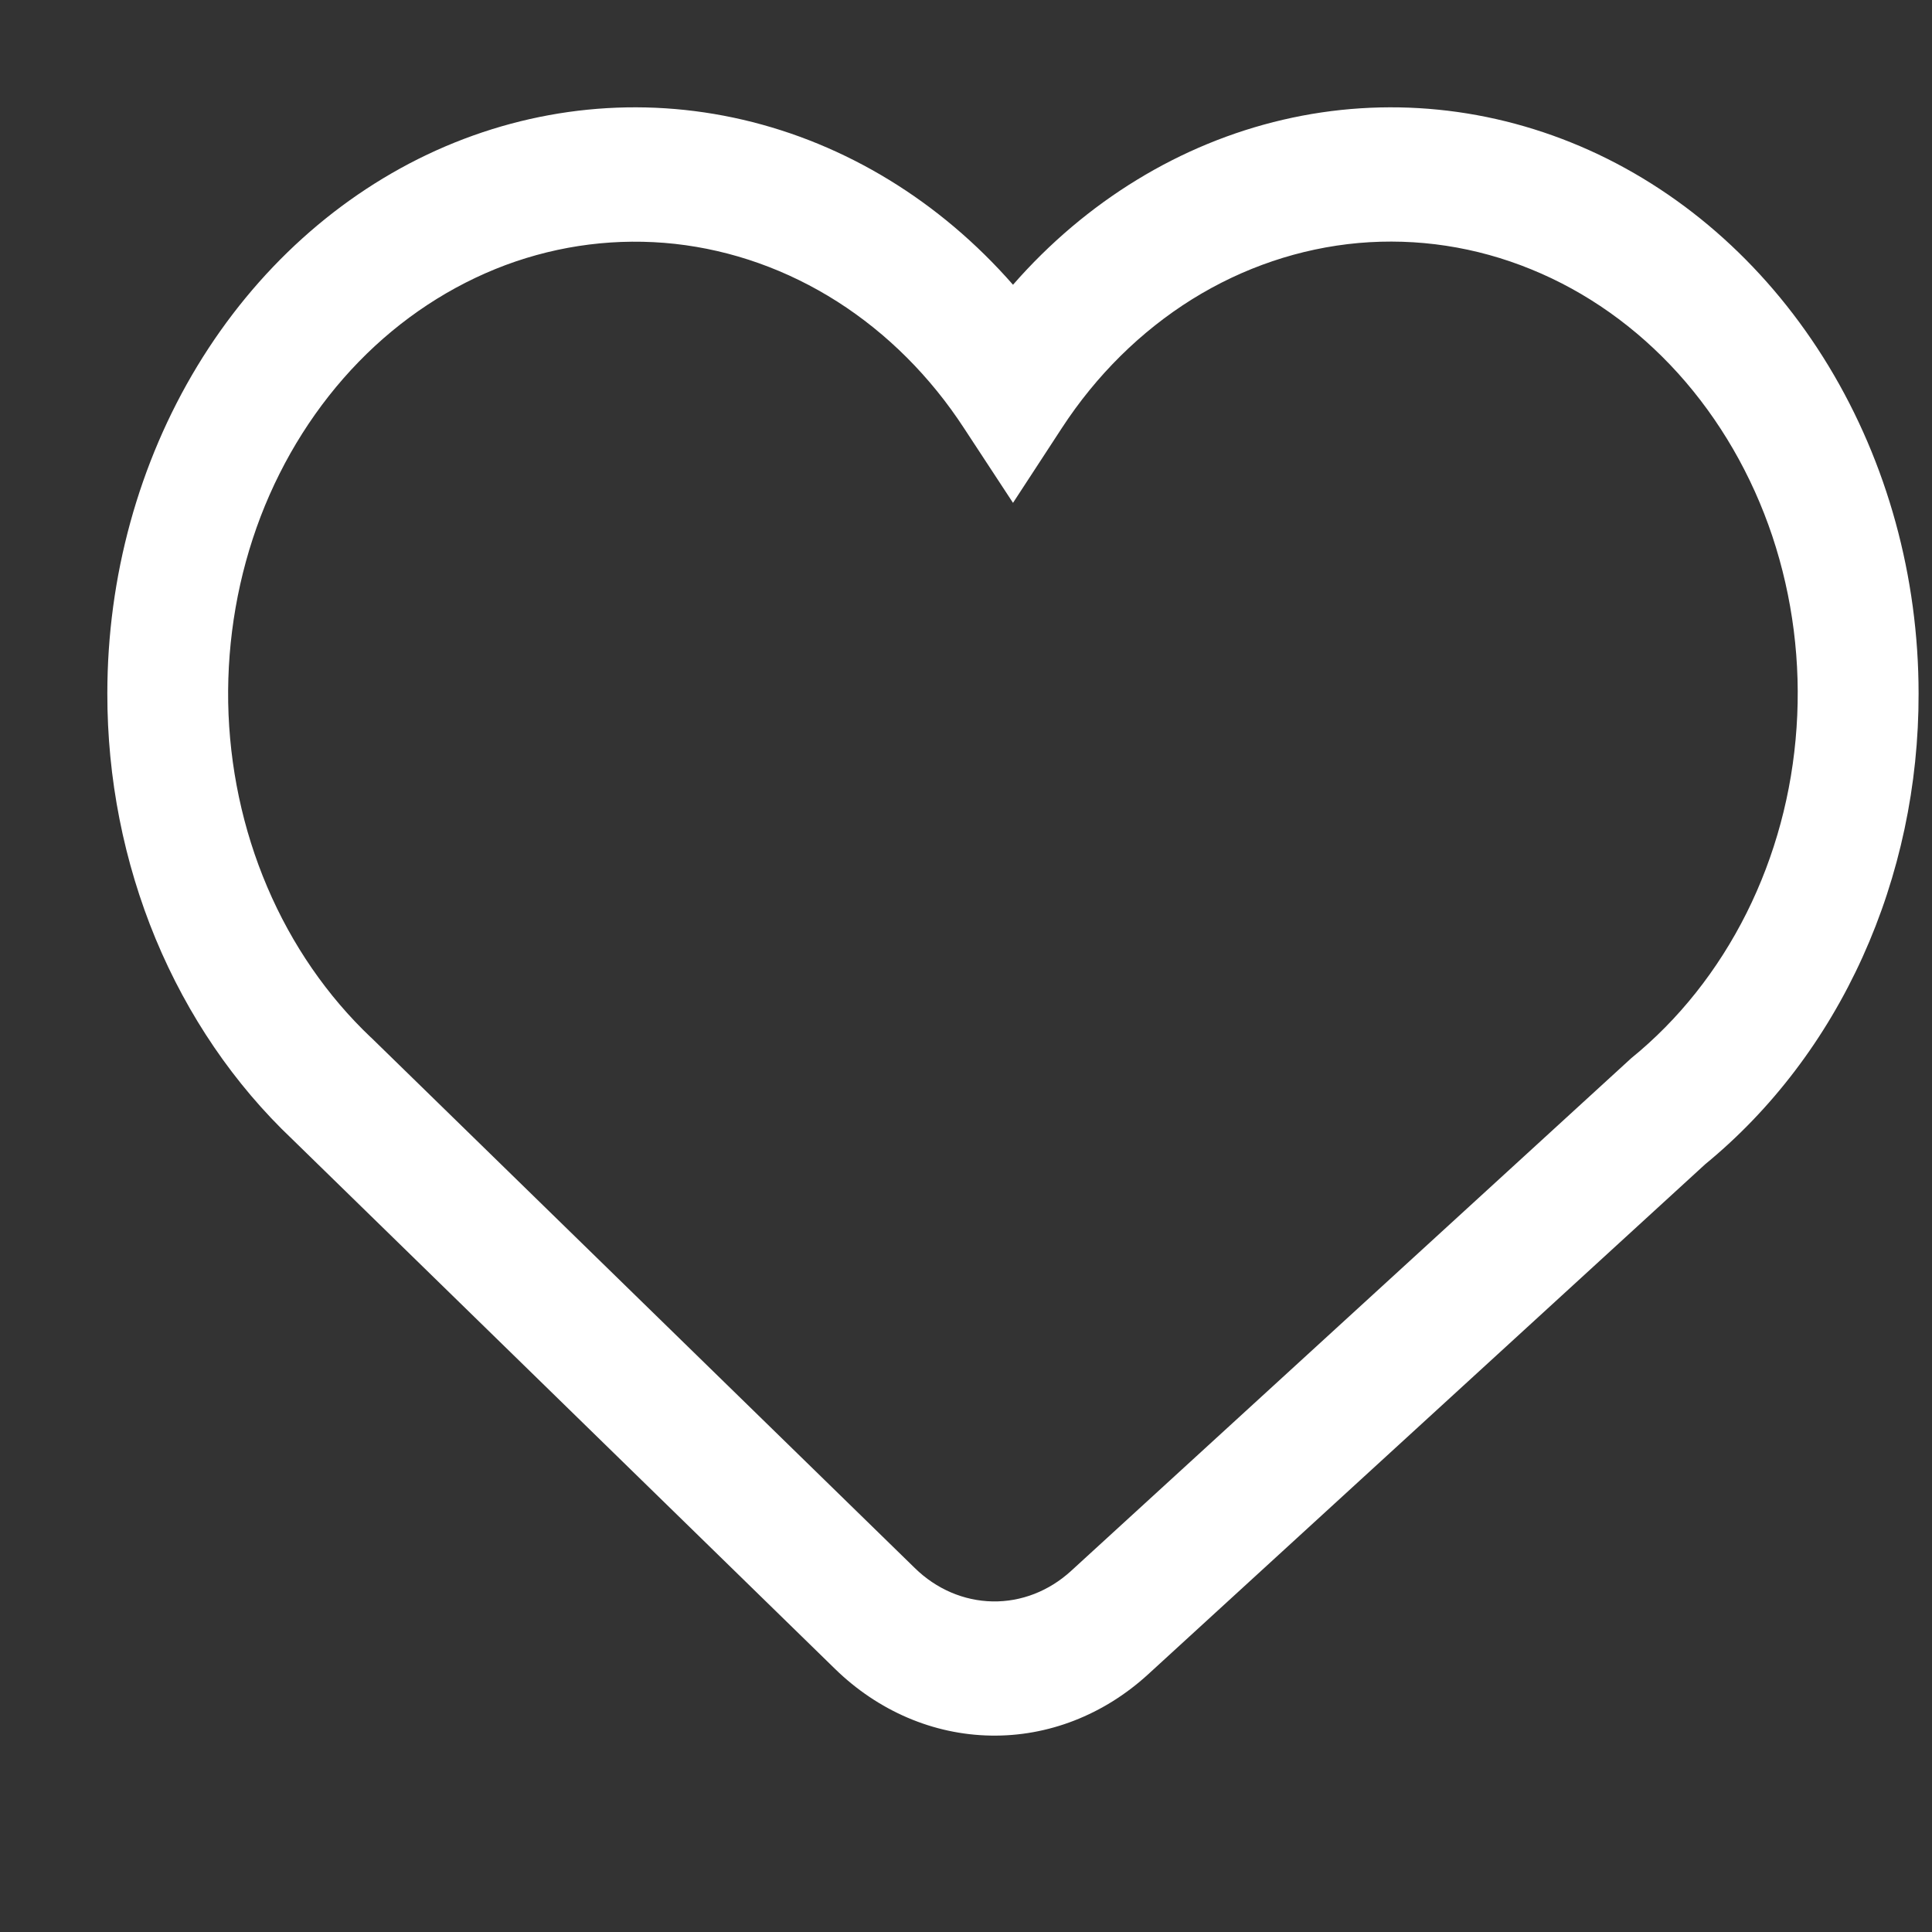 <svg width="18" height="18" viewBox="0 0 18 18" fill="none" xmlns="http://www.w3.org/2000/svg">
<rect x="0" y="0" width="18" height="18" fill="#333333" stroke="none"/>
<g id="Frame 16">
<path id="Vector" d="M3.456 9.665L3.462 9.671L8.523 14.609C8.723 14.805 8.98 14.915 9.247 14.92C9.514 14.925 9.774 14.824 9.98 14.635L15.198 9.859C15.64 9.5 16.006 9.038 16.272 8.507C16.538 7.975 16.697 7.386 16.738 6.78C16.78 6.173 16.702 5.564 16.512 4.994C16.321 4.424 16.021 3.907 15.634 3.478C15.246 3.049 14.779 2.718 14.265 2.509C13.751 2.299 13.203 2.216 12.657 2.264C12.112 2.313 11.582 2.492 11.105 2.789C10.628 3.087 10.214 3.496 9.893 3.988L9.438 4.685L8.982 3.99C8.668 3.508 8.265 3.106 7.801 2.81C7.336 2.514 6.821 2.331 6.288 2.272C5.755 2.214 5.217 2.281 4.709 2.47C4.202 2.66 3.736 2.966 3.343 3.37C2.95 3.774 2.638 4.266 2.428 4.813C2.219 5.361 2.116 5.951 2.126 6.546C2.137 7.141 2.261 7.727 2.49 8.264C2.719 8.802 3.049 9.28 3.456 9.666V9.665ZM1 6.461C1 5.374 1.292 4.313 1.838 3.411C2.384 2.51 3.159 1.81 4.065 1.401C4.971 0.993 5.966 0.893 6.923 1.116C7.88 1.339 8.756 1.874 9.438 2.653C10.119 1.874 10.995 1.339 11.952 1.116C12.909 0.893 13.904 0.993 14.81 1.401C15.716 1.81 16.491 2.51 17.037 3.411C17.583 4.313 17.875 5.374 17.875 6.461C17.877 7.314 17.698 8.155 17.353 8.917C17.008 9.679 16.506 10.339 15.888 10.846L10.696 15.6C10.284 15.977 9.764 16.18 9.23 16.17C8.696 16.161 8.182 15.941 7.78 15.549L2.722 10.613C2.182 10.101 1.748 9.464 1.45 8.747C1.153 8.03 0.999 7.25 1 6.461Z" fill="white"/>
</g>
</svg>
